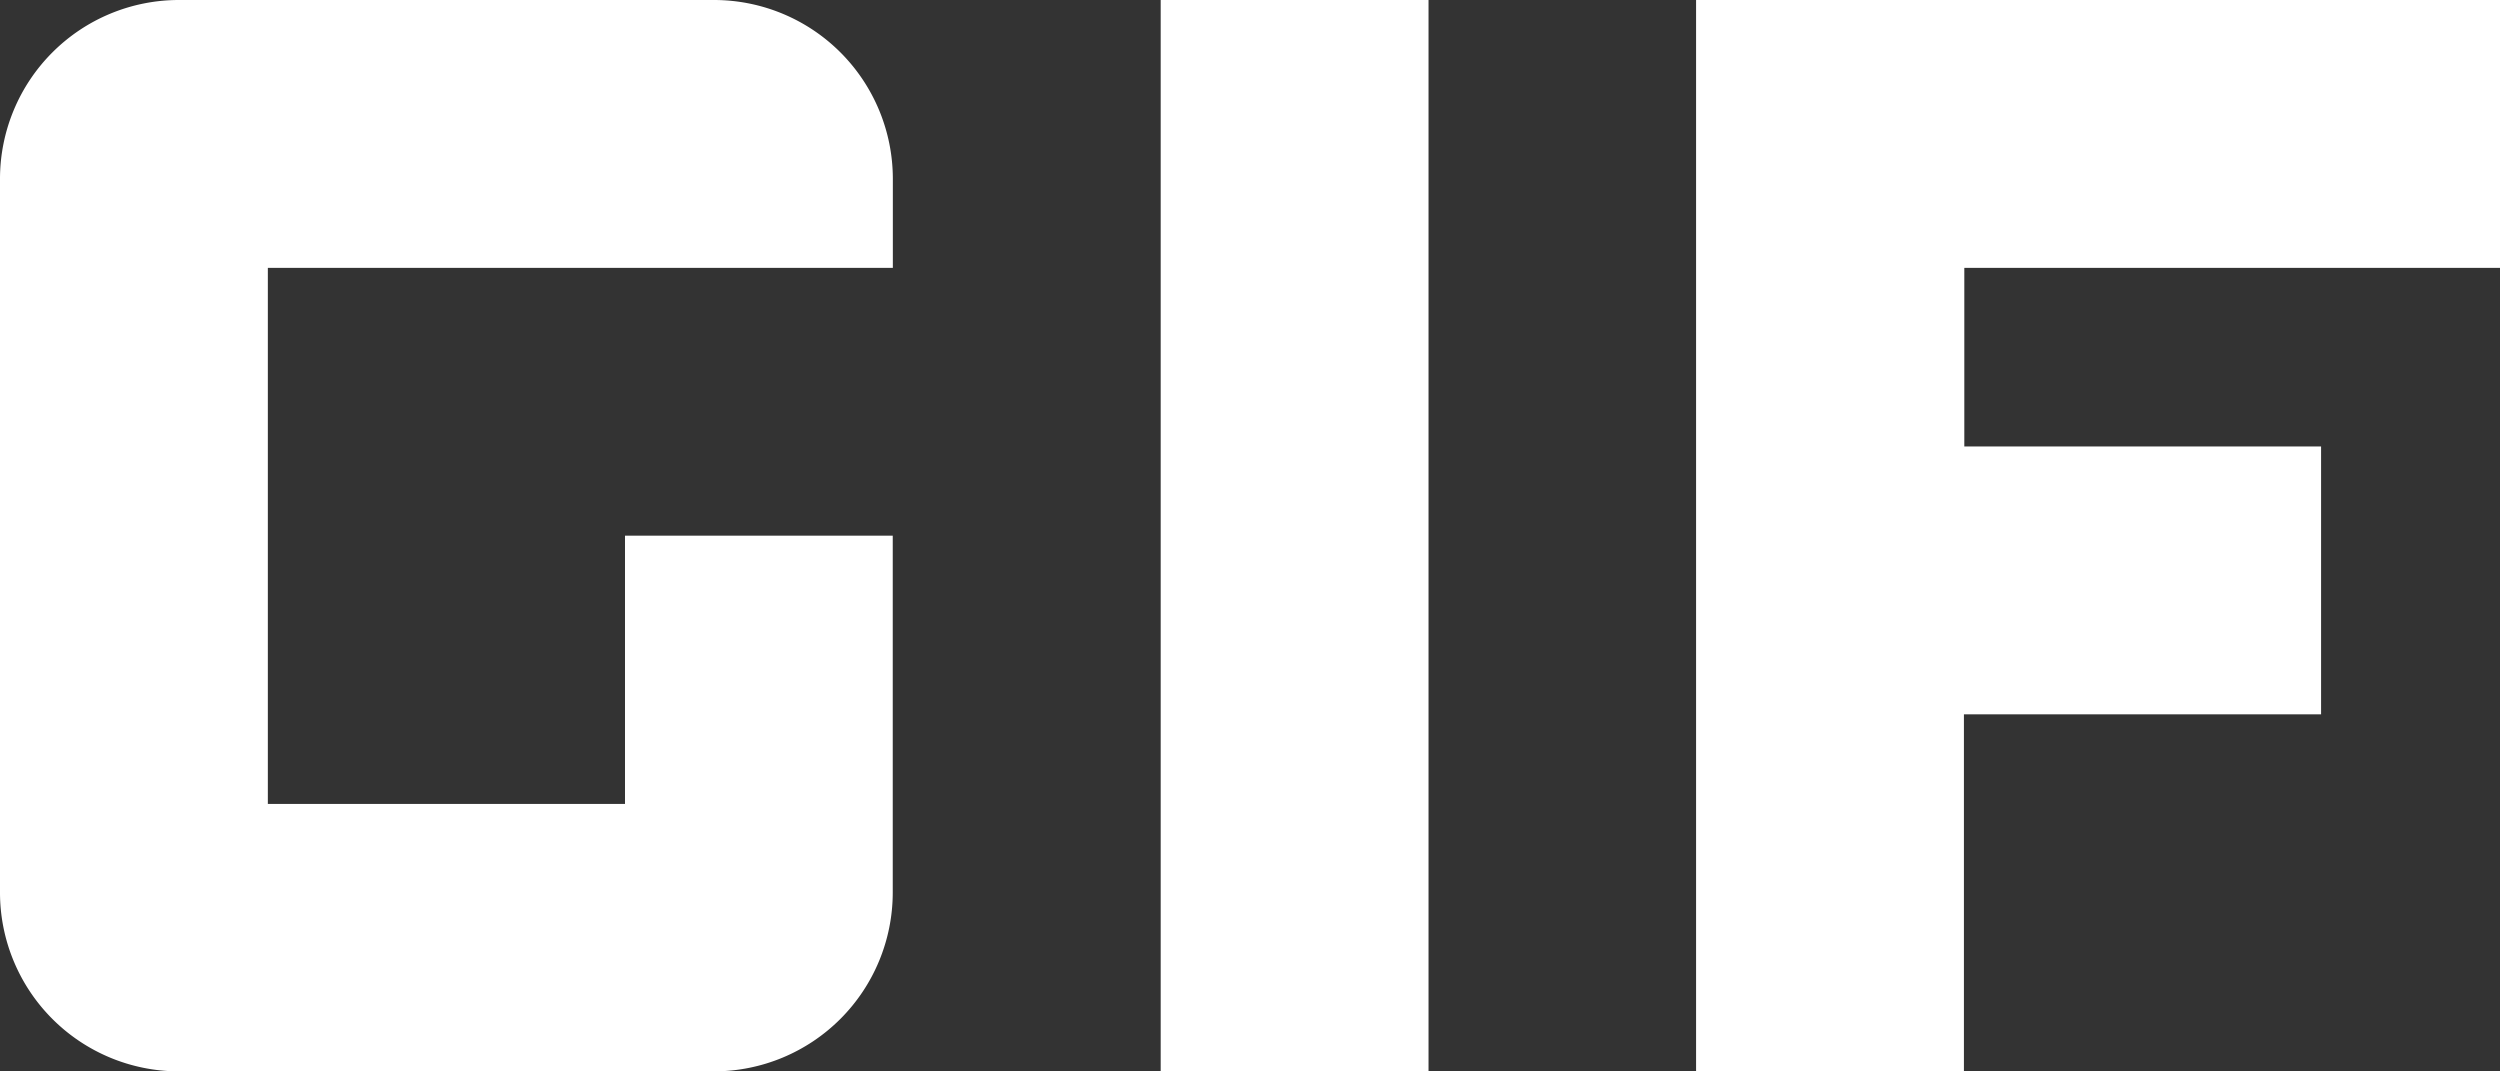 <svg xmlns="http://www.w3.org/2000/svg" width="25.5" height="10.929" viewBox="0 0 25.5 10.929">
  <rect x="0" y="0" width="25.5" height="10.929" fill="#333333" stroke="none"/>
  <path id="ic_gif_24px" d="M16.839,9h2.732V19.929H16.839ZM12.286,9H6.821A1.825,1.825,0,0,0,5,10.821v7.286a1.825,1.825,0,0,0,1.821,1.821h5.464a1.825,1.825,0,0,0,1.821-1.821V14.464H11.375V17.2H7.732V11.732h6.375v-.911A1.825,1.825,0,0,0,12.286,9ZM30.5,11.732V9H22.3V19.929h2.732V16.286h3.643V13.554H25.036V11.732Z" transform="translate(-5 -9)" fill="#fff"/>
</svg>
